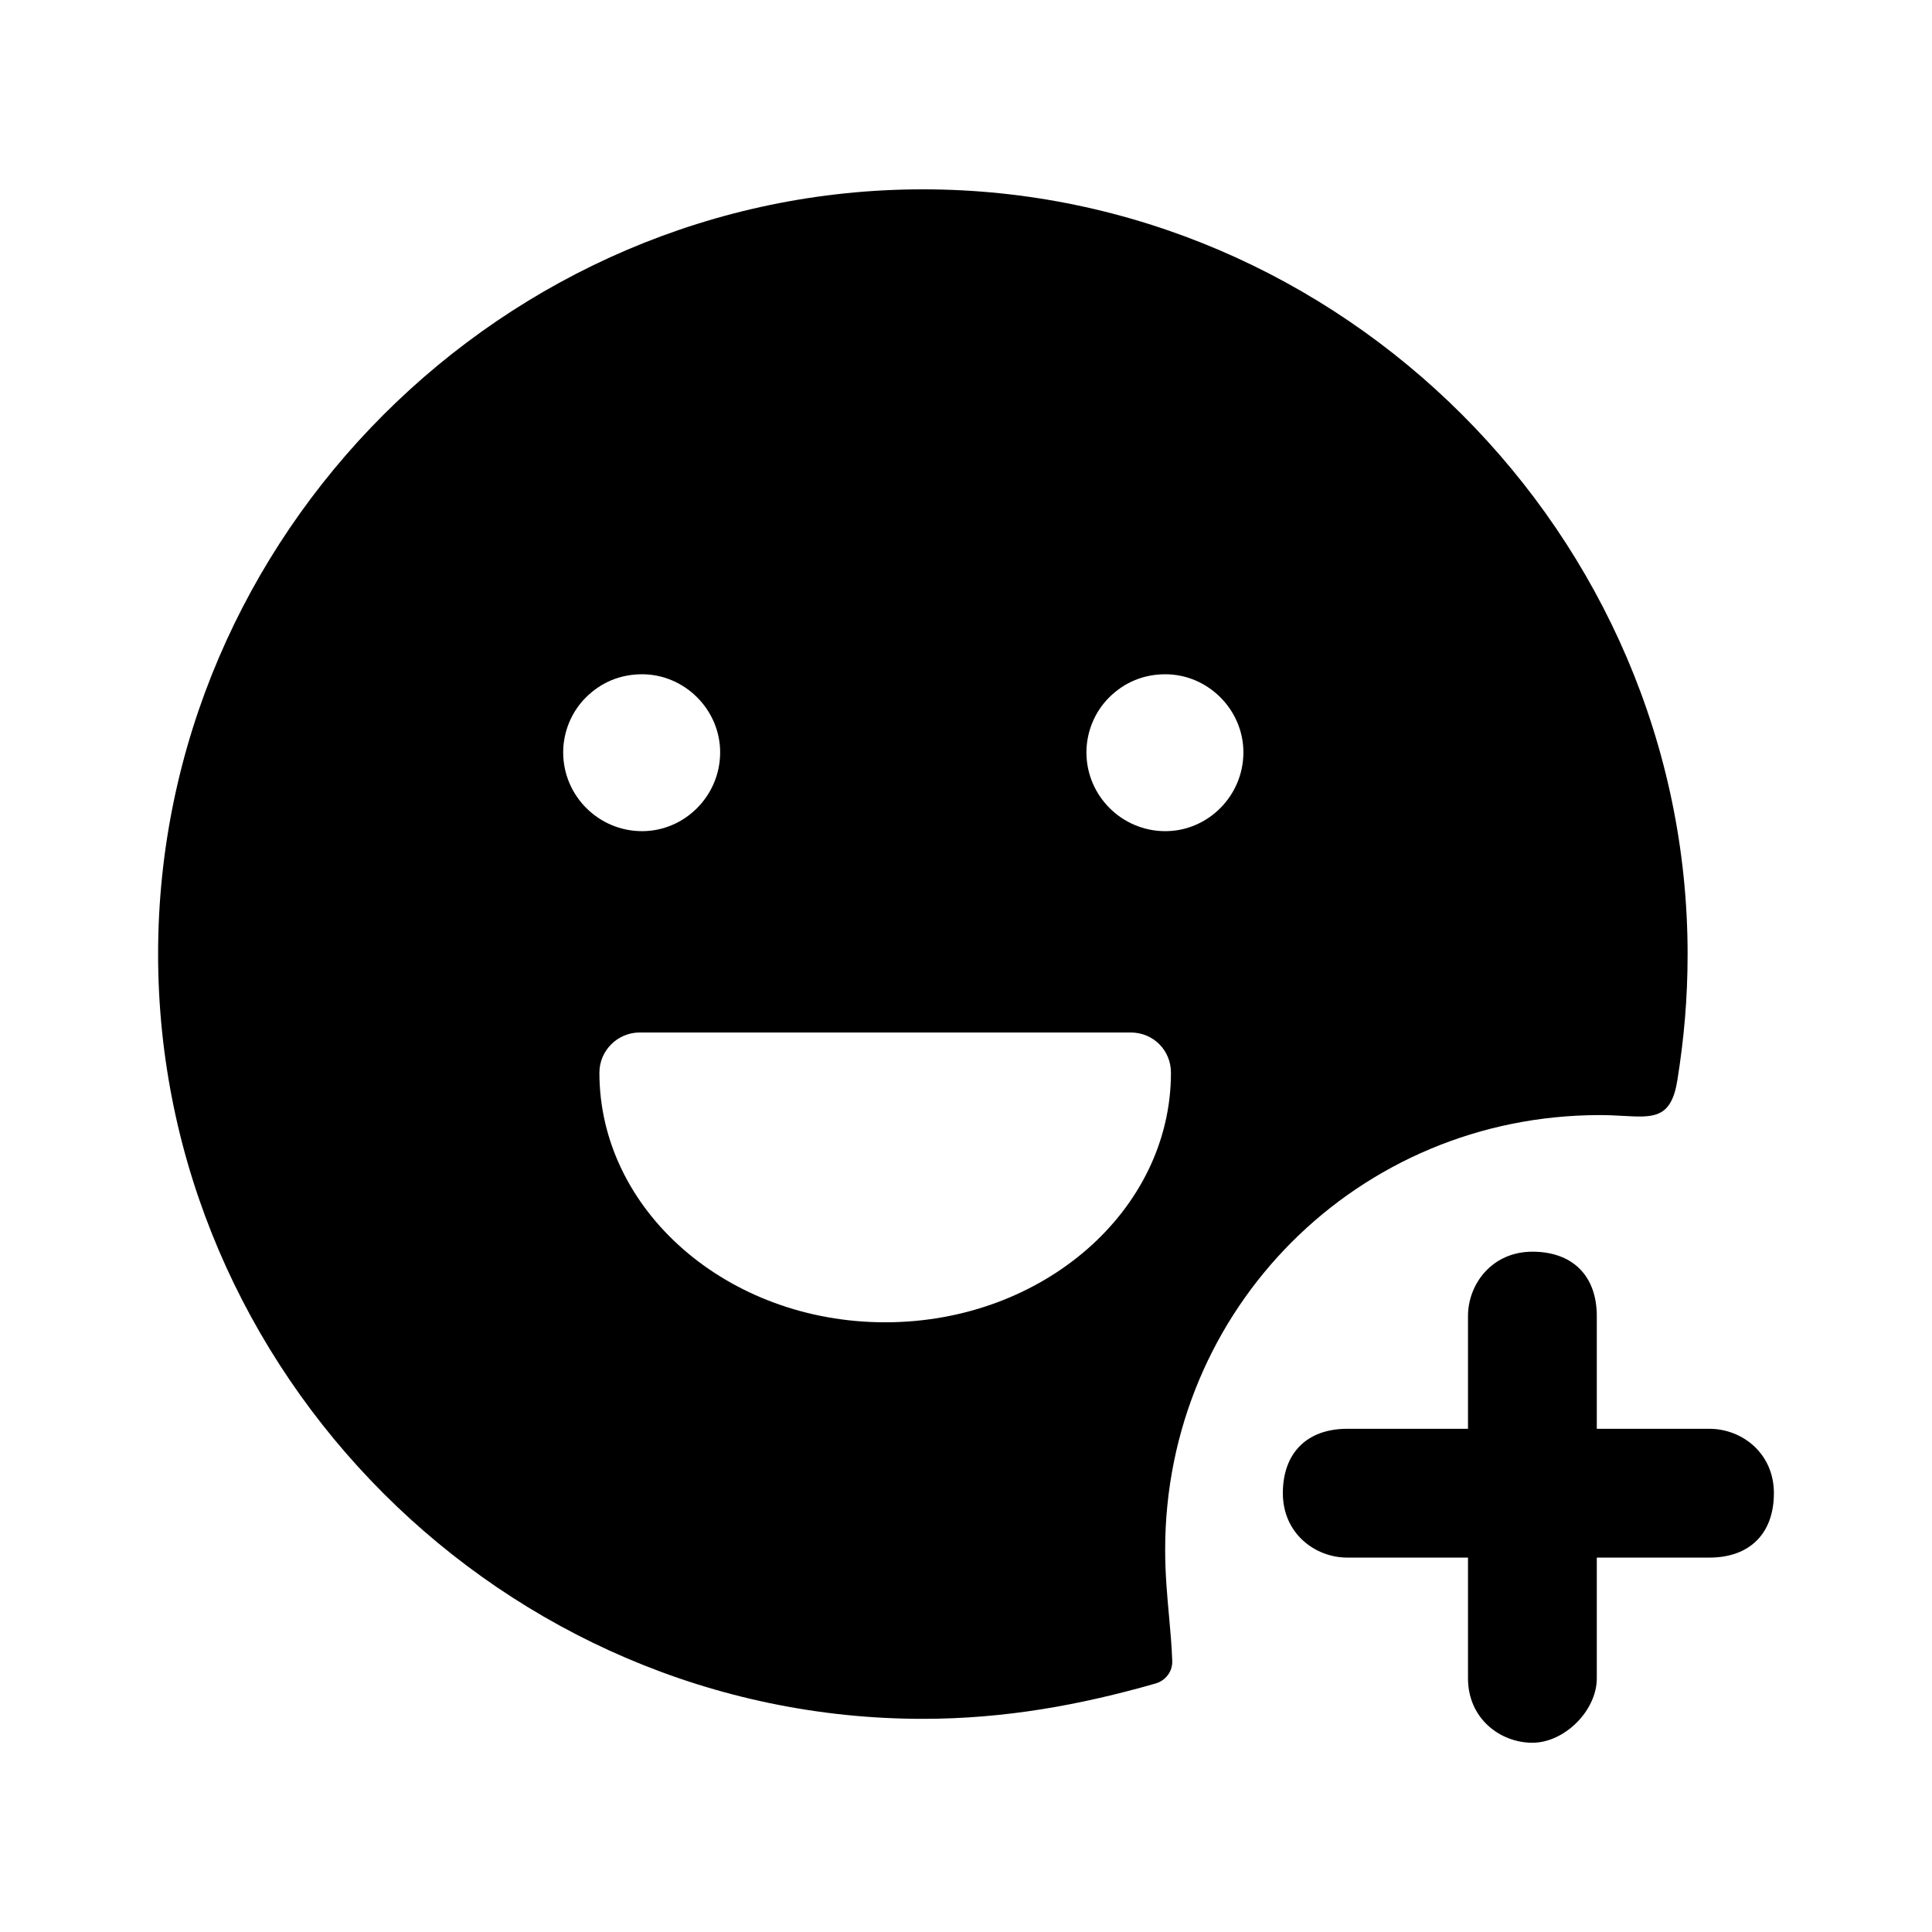 <svg width="24" height="24" viewBox="0 0 24 24" fill="none" xmlns="http://www.w3.org/2000/svg">
<path fill-rule="evenodd" clip-rule="evenodd" d="M21.236 17.749H19.836V16.349C19.836 15.849 19.536 15.549 19.036 15.549C18.536 15.549 18.236 15.949 18.236 16.349V17.749H16.736C16.236 17.749 15.936 18.049 15.936 18.549C15.936 19.049 16.336 19.349 16.736 19.349H18.236V20.849C18.236 21.349 18.636 21.649 19.036 21.649C19.436 21.649 19.836 21.249 19.836 20.849V19.349H21.236C21.736 19.349 22.036 19.049 22.036 18.549C22.036 18.049 21.636 17.749 21.236 17.749Z" fill="black"/>
<path fill-rule="evenodd" clip-rule="evenodd" d="M19.874 13.852C16.874 13.852 14.474 16.252 14.474 19.252C14.474 19.55 14.499 19.824 14.523 20.086C14.54 20.273 14.556 20.454 14.562 20.633C14.567 20.763 14.48 20.877 14.355 20.913C13.424 21.179 12.487 21.352 11.464 21.352C6.264 21.352 1.964 17.052 1.964 11.852C1.964 6.652 6.264 2.352 11.464 2.352C16.664 2.352 20.964 6.652 20.964 11.852C20.964 12.402 20.92 12.898 20.837 13.418C20.761 13.896 20.544 13.883 20.164 13.862C20.076 13.857 19.98 13.852 19.874 13.852ZM6.996 9.346C6.996 9.096 7.096 8.846 7.276 8.666C7.466 8.476 7.706 8.376 7.976 8.376C8.506 8.376 8.946 8.816 8.946 9.346C8.946 9.886 8.506 10.325 7.976 10.325C7.436 10.325 6.996 9.886 6.996 9.346ZM10.996 16.426C9.036 16.426 7.446 15.036 7.446 13.326C7.446 13.046 7.676 12.826 7.946 12.826H14.046C14.326 12.826 14.546 13.046 14.546 13.326C14.546 15.036 12.956 16.426 10.996 16.426ZM14.476 8.376C14.206 8.376 13.966 8.476 13.776 8.666C13.596 8.846 13.496 9.096 13.496 9.346C13.496 9.886 13.936 10.325 14.476 10.325C15.006 10.325 15.446 9.886 15.446 9.346C15.446 8.816 15.006 8.376 14.476 8.376Z" fill="black"/>
</svg>